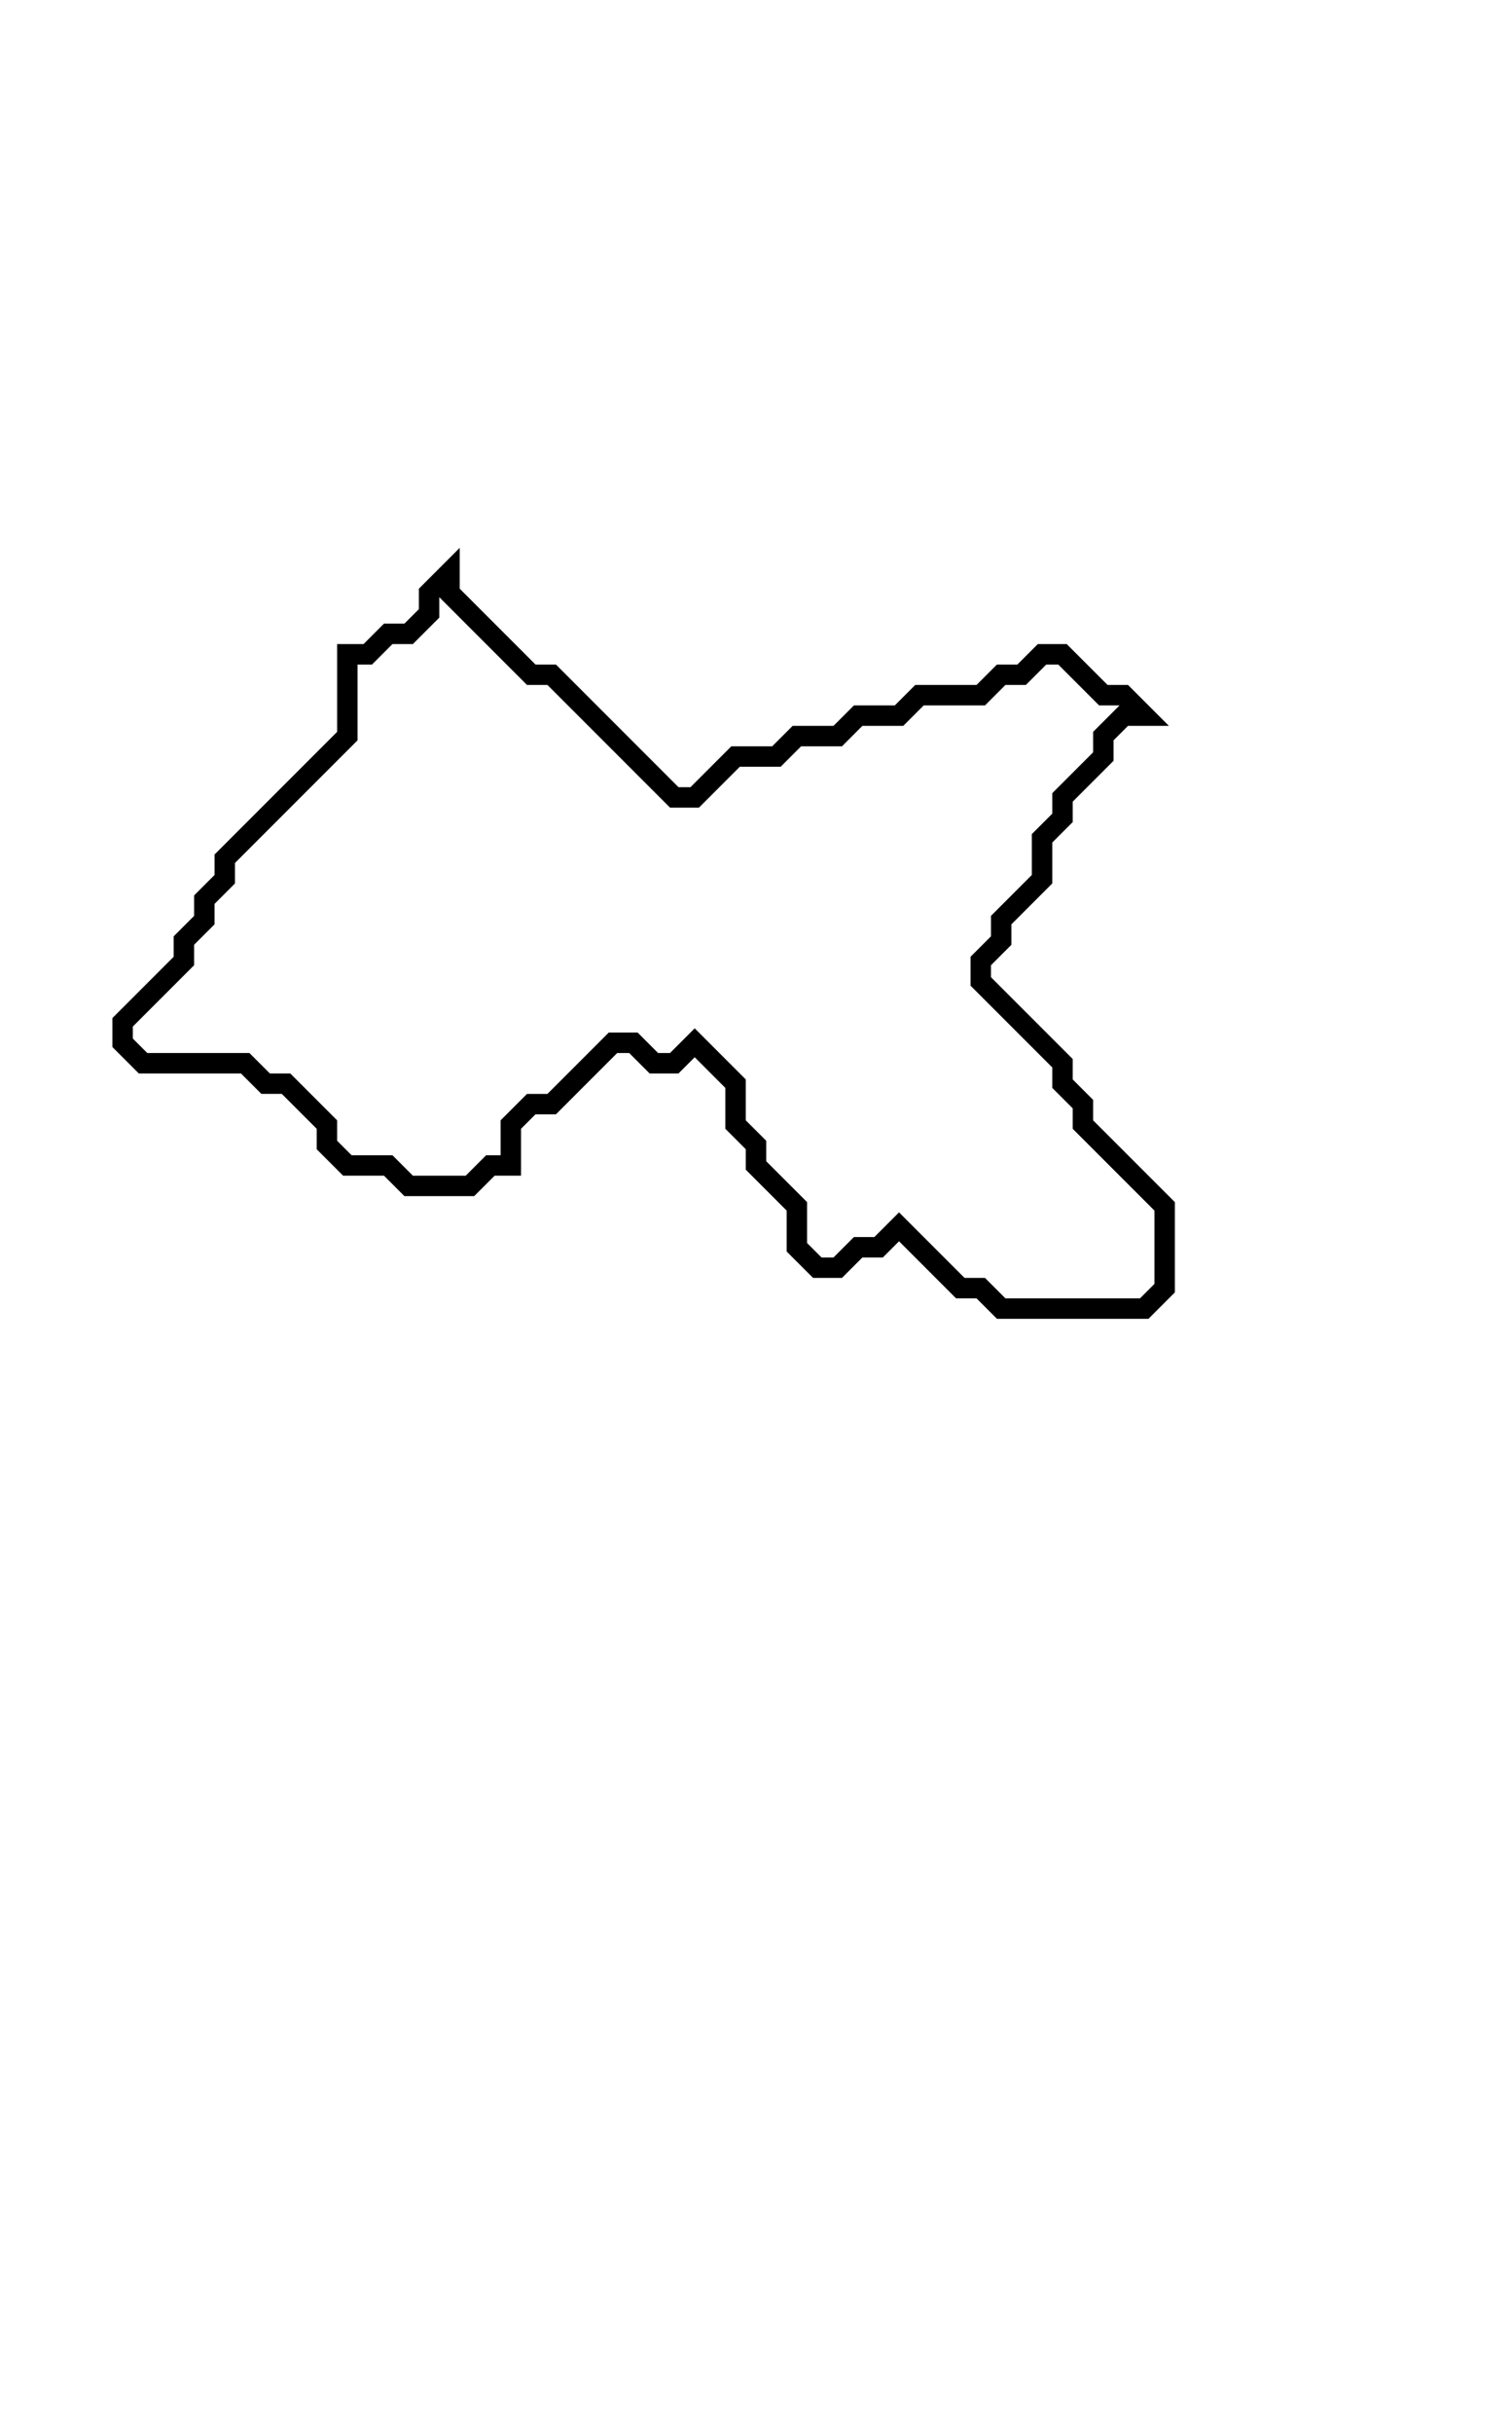 <svg xmlns="http://www.w3.org/2000/svg" width="74" height="119">
  <path d="M 22,28 L 21,29 L 21,30 L 20,31 L 19,31 L 18,32 L 17,32 L 17,36 L 11,42 L 11,43 L 10,44 L 10,45 L 9,46 L 9,47 L 6,50 L 6,51 L 7,52 L 12,52 L 13,53 L 14,53 L 16,55 L 16,56 L 17,57 L 19,57 L 20,58 L 23,58 L 24,57 L 25,57 L 25,55 L 26,54 L 27,54 L 30,51 L 31,51 L 32,52 L 33,52 L 34,51 L 36,53 L 36,55 L 37,56 L 37,57 L 39,59 L 39,61 L 40,62 L 41,62 L 42,61 L 43,61 L 44,60 L 47,63 L 48,63 L 49,64 L 56,64 L 57,63 L 57,59 L 53,55 L 53,54 L 52,53 L 52,52 L 48,48 L 48,47 L 49,46 L 49,45 L 51,43 L 51,41 L 52,40 L 52,39 L 54,37 L 54,36 L 55,35 L 56,35 L 55,34 L 54,34 L 52,32 L 51,32 L 50,33 L 49,33 L 48,34 L 45,34 L 44,35 L 42,35 L 41,36 L 39,36 L 38,37 L 36,37 L 34,39 L 33,39 L 27,33 L 26,33 L 22,29 Z" fill="none" stroke="black" stroke-width="1"/>
</svg>